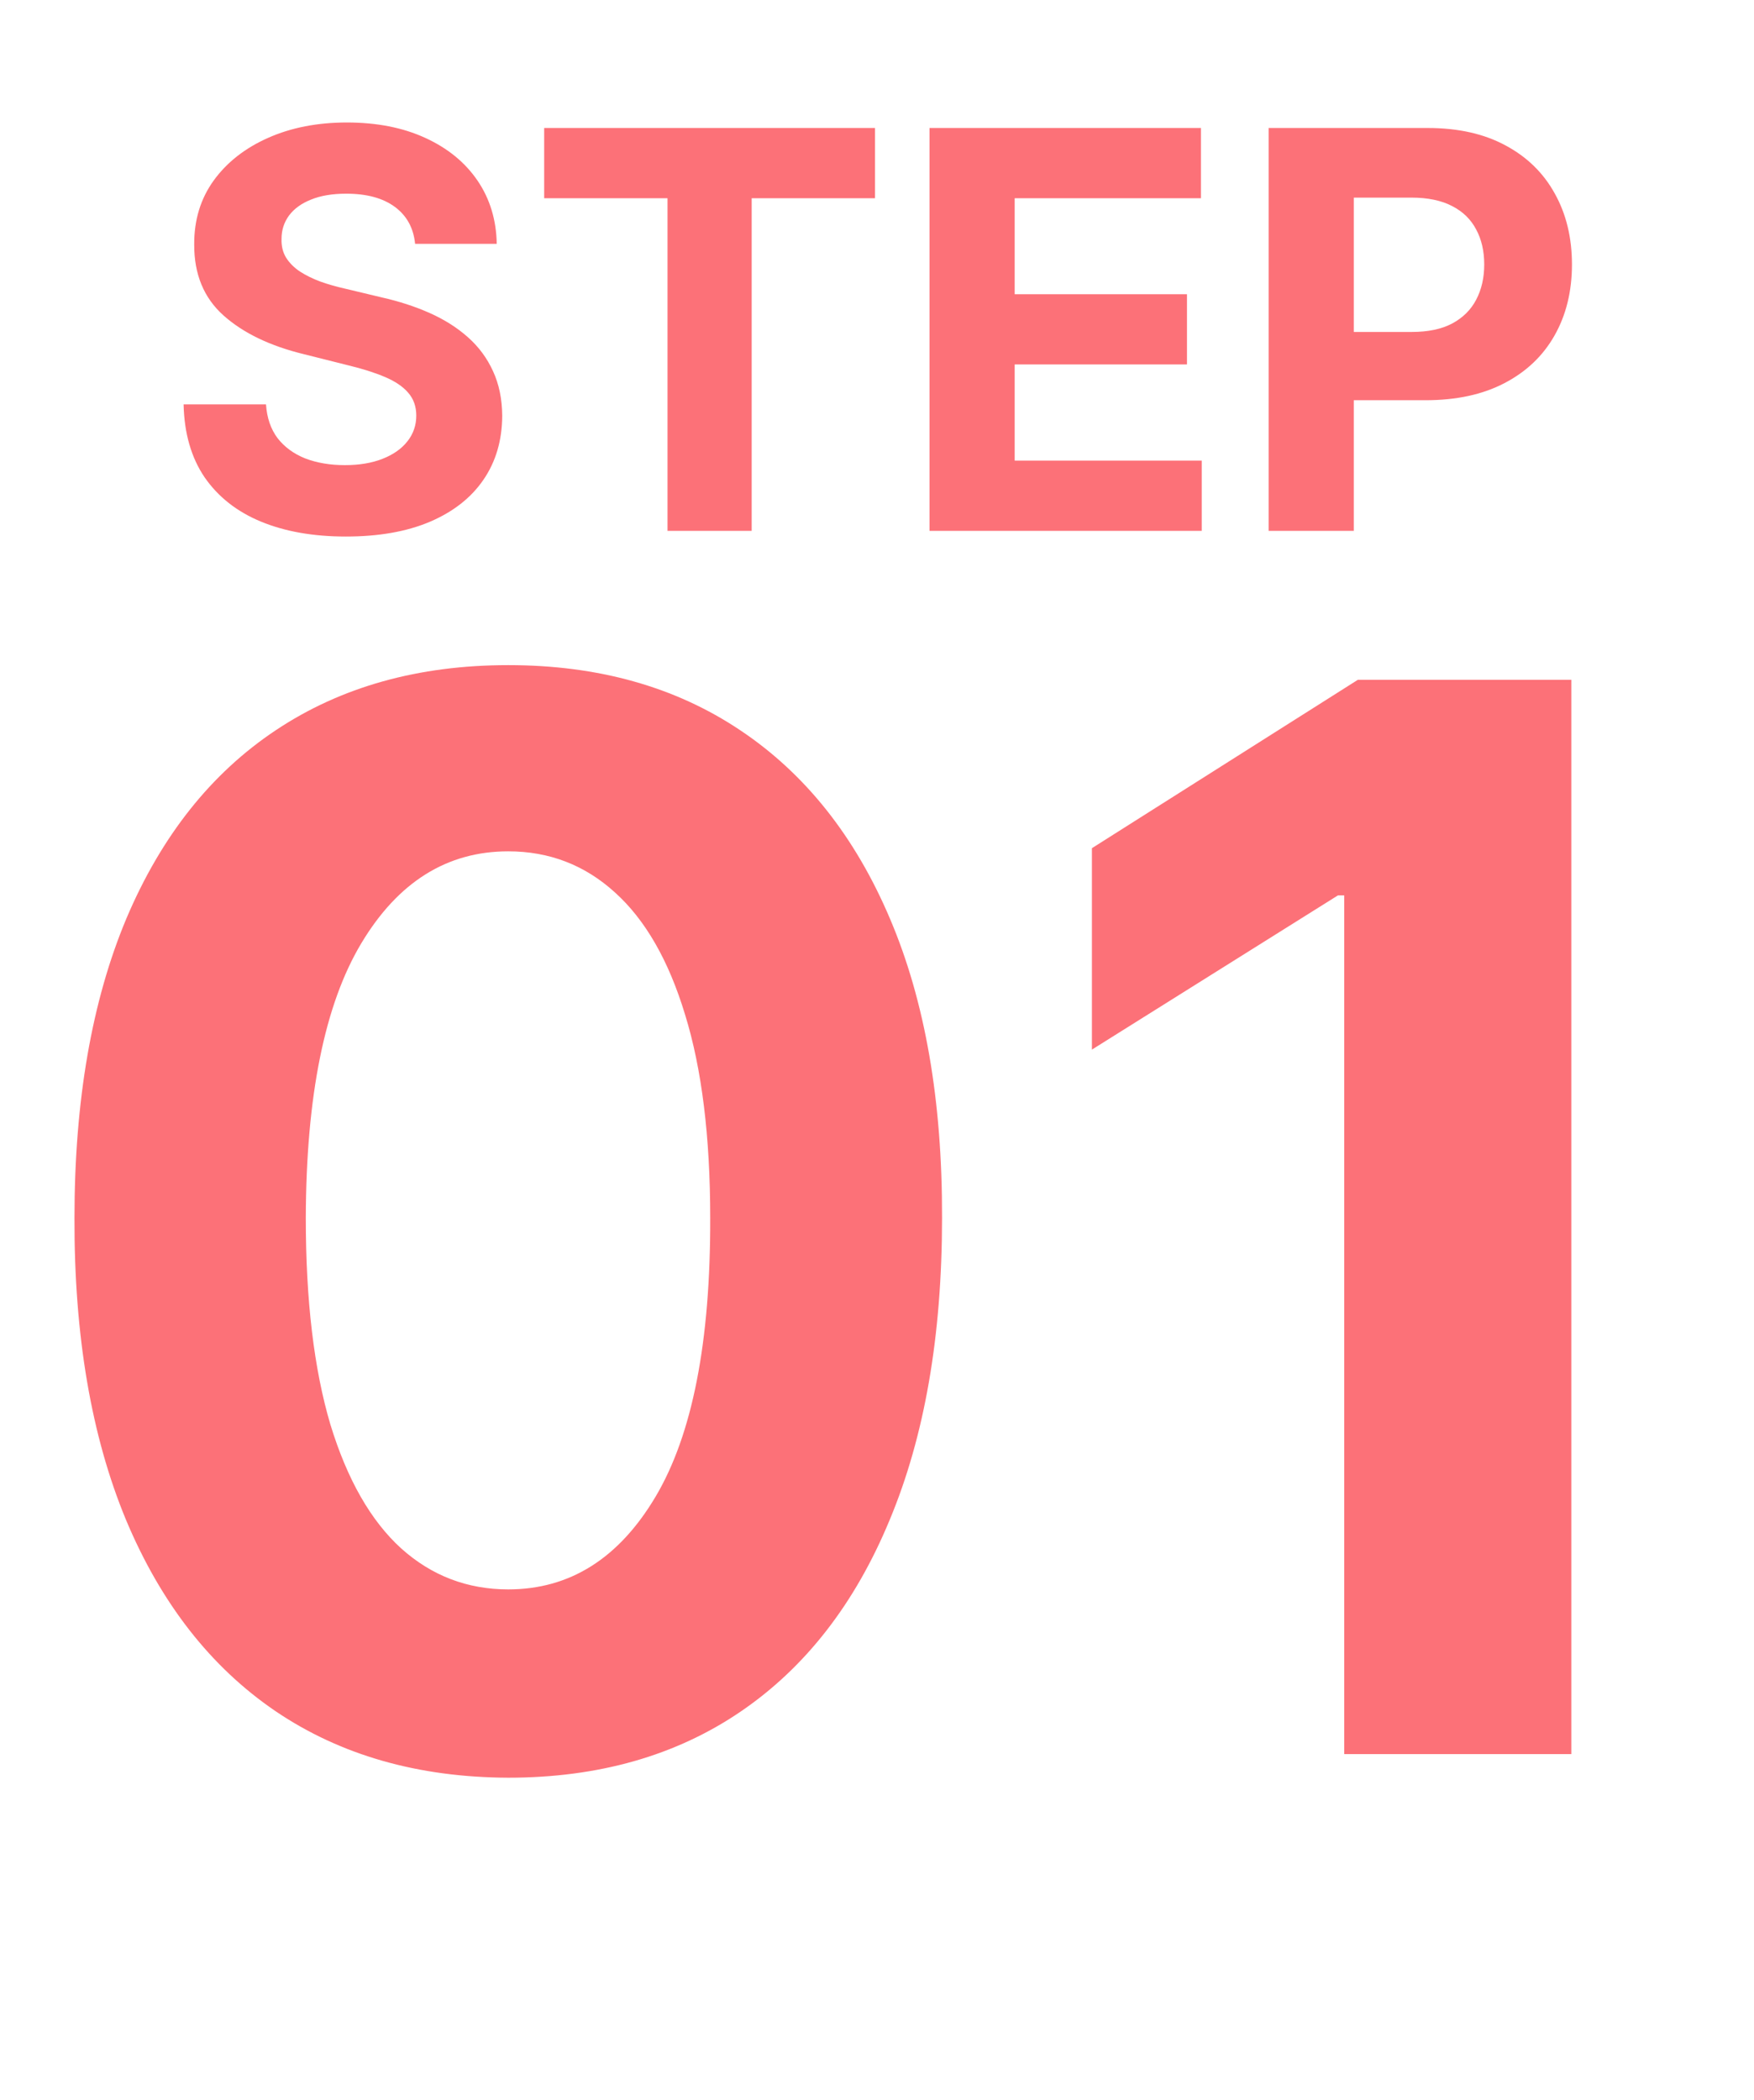 <svg width="76" height="91" viewBox="0 0 76 91" fill="none" xmlns="http://www.w3.org/2000/svg">
<path d="M17.986 10.565C17.918 9.878 17.625 9.344 17.108 8.963C16.591 8.582 15.889 8.392 15.003 8.392C14.401 8.392 13.892 8.477 13.477 8.648C13.062 8.812 12.744 9.043 12.523 9.338C12.307 9.634 12.199 9.969 12.199 10.344C12.188 10.656 12.253 10.929 12.395 11.162C12.543 11.395 12.744 11.597 13 11.767C13.256 11.932 13.551 12.077 13.886 12.202C14.222 12.321 14.579 12.423 14.96 12.508L16.528 12.883C17.29 13.054 17.989 13.281 18.625 13.565C19.261 13.849 19.812 14.199 20.278 14.614C20.744 15.028 21.105 15.517 21.361 16.079C21.622 16.642 21.756 17.287 21.761 18.014C21.756 19.082 21.483 20.009 20.943 20.793C20.409 21.571 19.636 22.176 18.625 22.608C17.619 23.034 16.406 23.247 14.986 23.247C13.577 23.247 12.349 23.031 11.304 22.599C10.264 22.168 9.452 21.528 8.866 20.682C8.287 19.829 7.983 18.776 7.955 17.52H11.526C11.565 18.105 11.733 18.594 12.028 18.986C12.329 19.372 12.73 19.665 13.23 19.864C13.736 20.057 14.307 20.153 14.943 20.153C15.568 20.153 16.111 20.062 16.571 19.881C17.037 19.699 17.398 19.446 17.653 19.122C17.909 18.798 18.037 18.426 18.037 18.006C18.037 17.614 17.921 17.284 17.688 17.017C17.46 16.75 17.125 16.523 16.682 16.335C16.244 16.148 15.707 15.977 15.071 15.824L13.171 15.347C11.699 14.989 10.537 14.429 9.685 13.668C8.832 12.906 8.409 11.881 8.415 10.591C8.409 9.534 8.69 8.611 9.259 7.821C9.832 7.031 10.619 6.415 11.619 5.972C12.619 5.528 13.756 5.307 15.028 5.307C16.324 5.307 17.454 5.528 18.421 5.972C19.392 6.415 20.148 7.031 20.688 7.821C21.227 8.611 21.506 9.526 21.523 10.565H17.986ZM23.579 8.588V5.545H37.914V8.588H32.57V23H28.923V8.588H23.579ZM40.275 23V5.545H52.036V8.588H43.965V12.747H51.431V15.79H43.965V19.957H52.07V23H40.275ZM54.97 23V5.545H61.856C63.18 5.545 64.308 5.798 65.24 6.304C66.172 6.804 66.882 7.5 67.371 8.392C67.865 9.278 68.112 10.301 68.112 11.46C68.112 12.619 67.862 13.642 67.362 14.528C66.862 15.415 66.138 16.105 65.189 16.599C64.246 17.094 63.104 17.341 61.763 17.341H57.374V14.383H61.166C61.876 14.383 62.462 14.261 62.922 14.017C63.388 13.767 63.734 13.423 63.962 12.986C64.195 12.543 64.311 12.034 64.311 11.46C64.311 10.881 64.195 10.375 63.962 9.943C63.734 9.506 63.388 9.168 62.922 8.929C62.456 8.685 61.865 8.562 61.149 8.562H58.66V23H54.97Z" fill="#FB3640" fill-opacity="0.7"/>
<path d="M22.023 77.023C18.114 77.008 14.75 76.046 11.932 74.136C9.129 72.227 6.97 69.462 5.455 65.841C3.955 62.22 3.212 57.864 3.227 52.773C3.227 47.697 3.977 43.371 5.477 39.795C6.992 36.22 9.152 33.5 11.954 31.636C14.773 29.758 18.129 28.818 22.023 28.818C25.917 28.818 29.265 29.758 32.068 31.636C34.886 33.515 37.053 36.242 38.568 39.818C40.083 43.379 40.833 47.697 40.818 52.773C40.818 57.879 40.061 62.242 38.545 65.864C37.045 69.485 34.894 72.25 32.091 74.159C29.288 76.068 25.932 77.023 22.023 77.023ZM22.023 68.864C24.689 68.864 26.818 67.523 28.409 64.841C30 62.159 30.788 58.136 30.773 52.773C30.773 49.242 30.409 46.303 29.682 43.955C28.97 41.606 27.954 39.841 26.636 38.659C25.333 37.477 23.796 36.886 22.023 36.886C19.371 36.886 17.25 38.212 15.659 40.864C14.068 43.515 13.265 47.485 13.25 52.773C13.25 56.349 13.606 59.333 14.318 61.727C15.046 64.106 16.068 65.894 17.386 67.091C18.704 68.273 20.25 68.864 22.023 68.864ZM68.085 29.454V76H58.244V38.795H57.972L47.312 45.477V36.75L58.835 29.454H68.085Z" fill="#FB3640" fill-opacity="0.7"/>
</svg>
